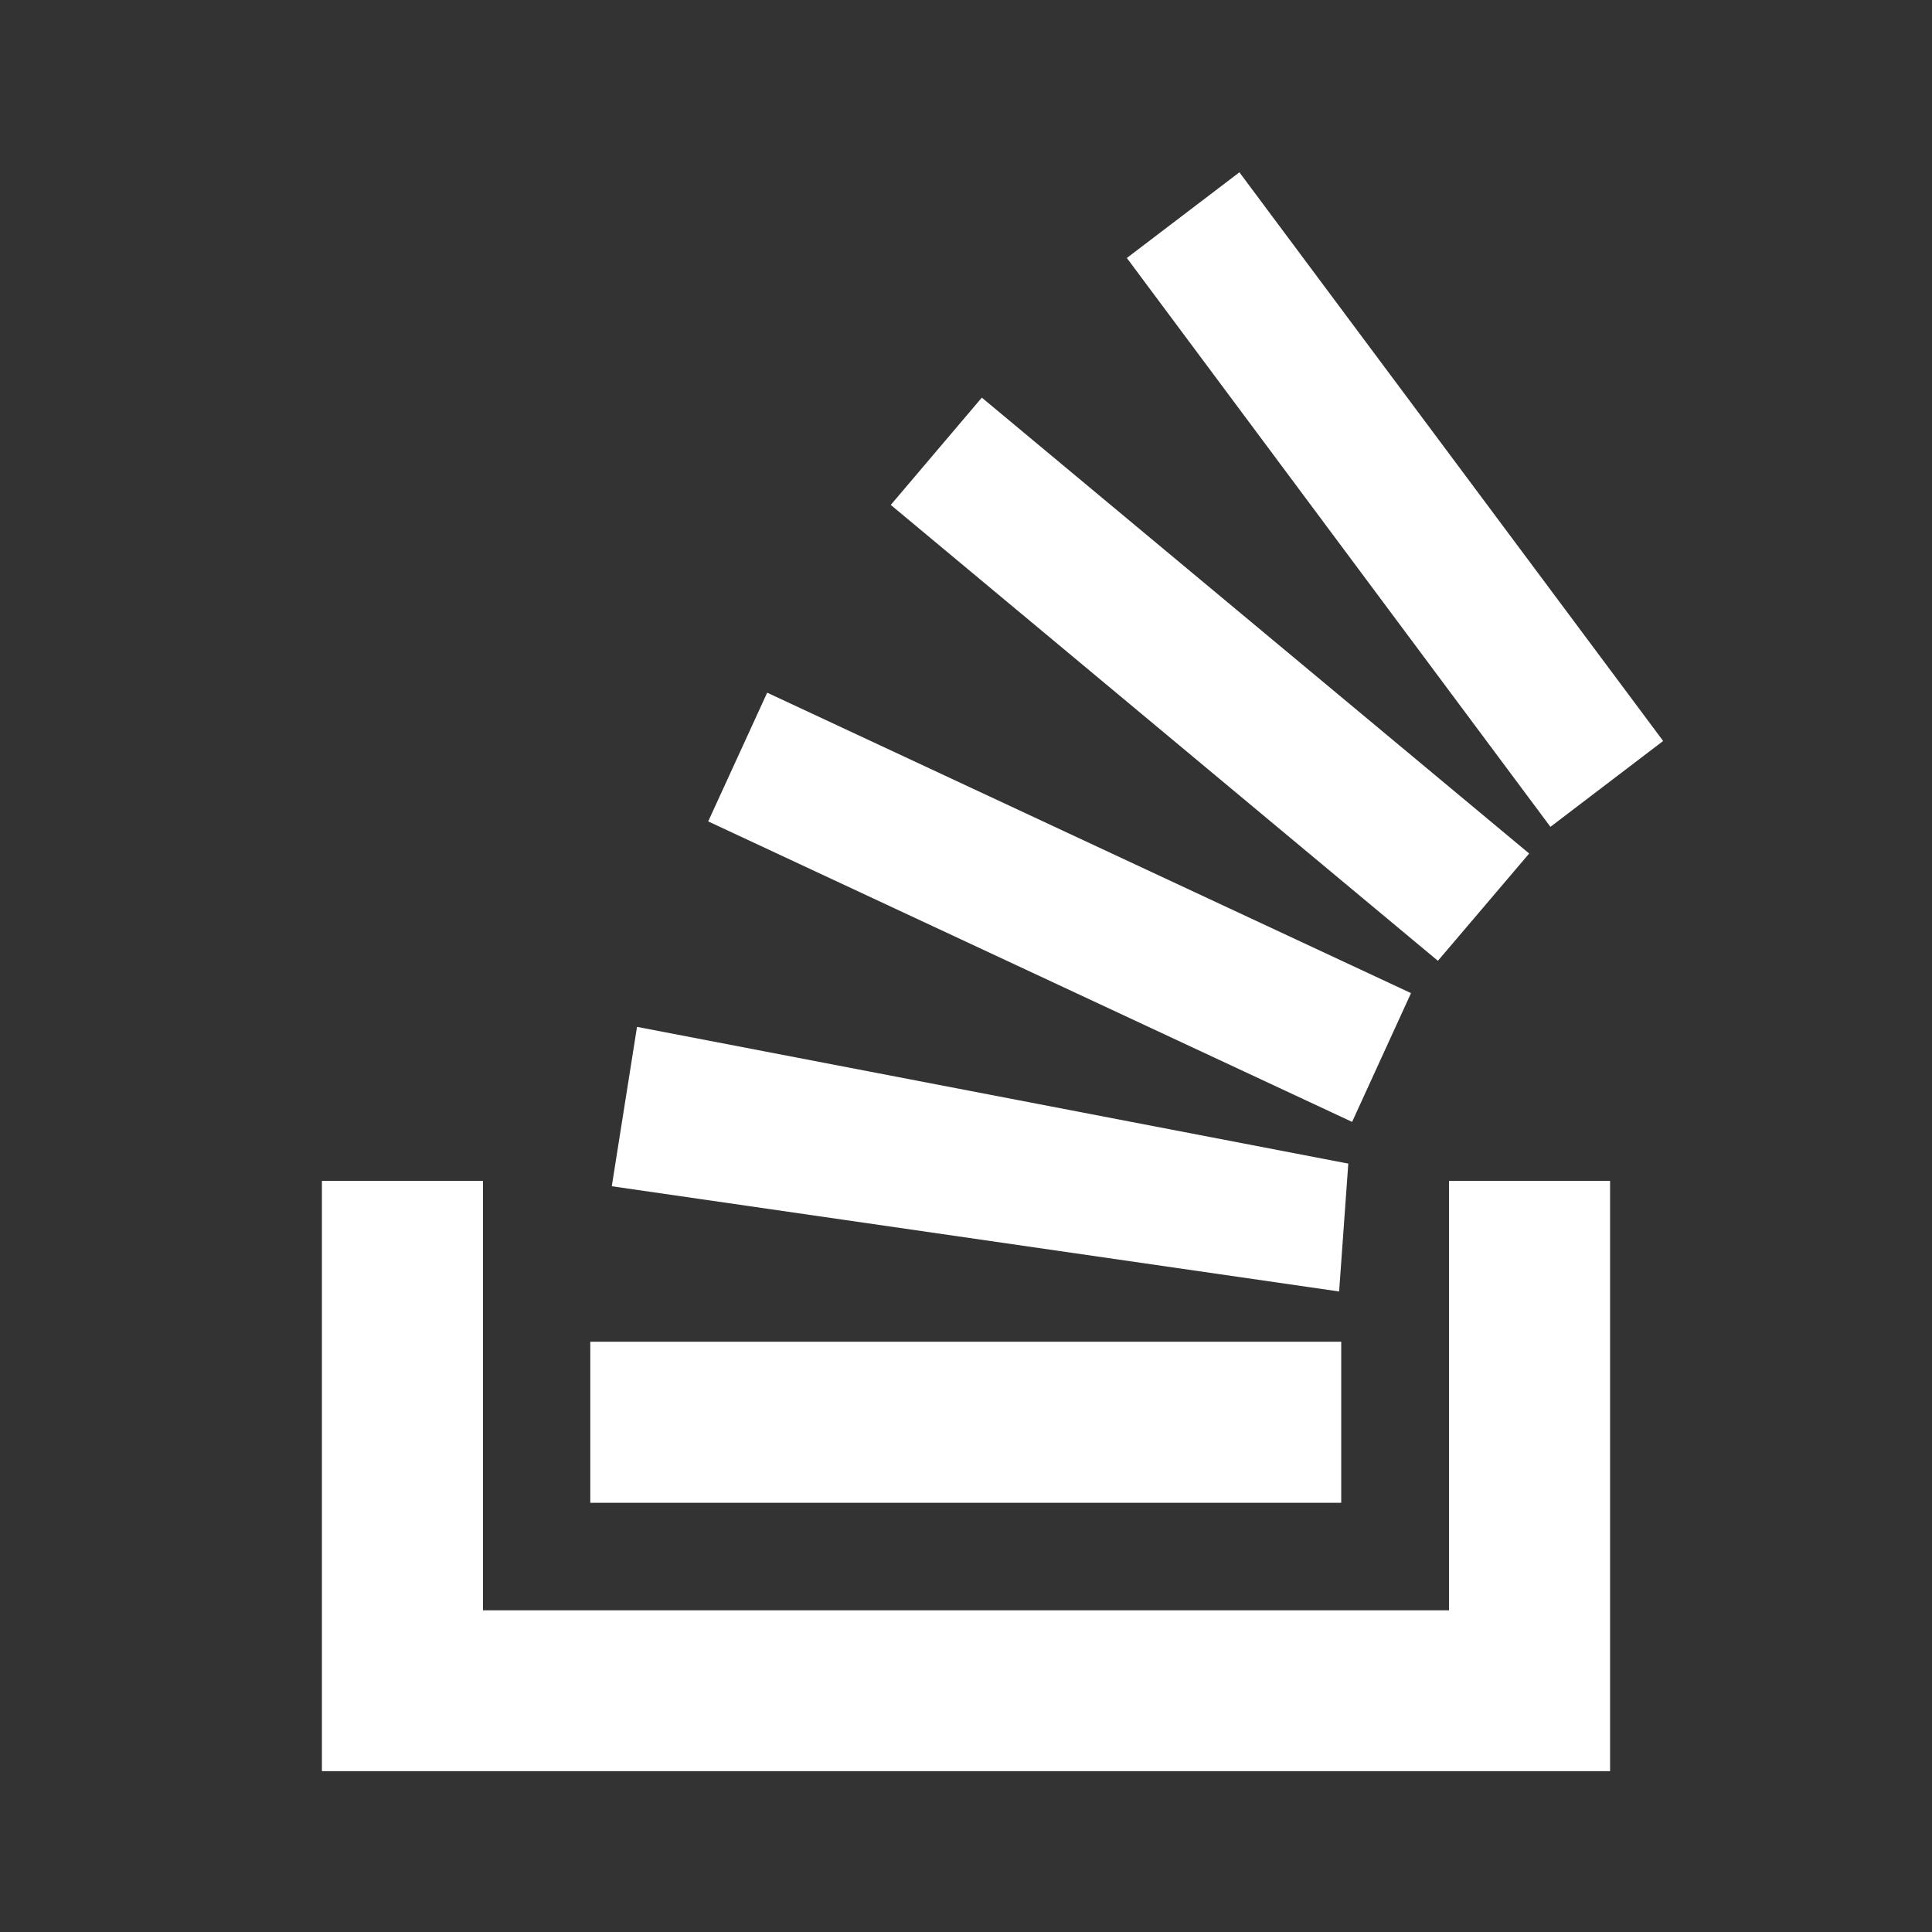 <?xml version="1.0" encoding="UTF-8"?>
<svg xmlns="http://www.w3.org/2000/svg" xmlns:xlink="http://www.w3.org/1999/xlink" width="32" height="32" viewBox="0 0 32 32" version="1.1">
<rect x="0" y="0" width="32" height="32" fill="#333333" stroke="none"/>
<g id="surface1">
<path style=" stroke:none;fill-rule:nonzero;fill:rgb(100%,100%,100%);fill-opacity:1;" d="M 24 26.668 L 24 19.559 L 26.668 19.559 L 26.668 29.336 L 5.332 29.336 L 5.332 19.559 L 8 19.559 L 8 26.672 L 24 26.672 Z M 10.133 19.648 L 10.551 17.008 L 22.332 19.273 L 22.18 21.391 Z M 11.73 13.605 L 12.707 11.473 L 23.371 16.449 L 22.395 18.582 Z M 14.754 8.363 L 16.262 6.586 L 25.328 14.137 L 23.816 15.914 Z M 20.527 2.852 L 27.547 12.273 L 25.68 13.695 L 18.664 4.273 L 20.531 2.852 Z M 9.777 24.891 L 9.777 22.223 L 22.215 22.223 L 22.215 24.891 Z M 9.777 24.891 "/>
</g>
</svg>
